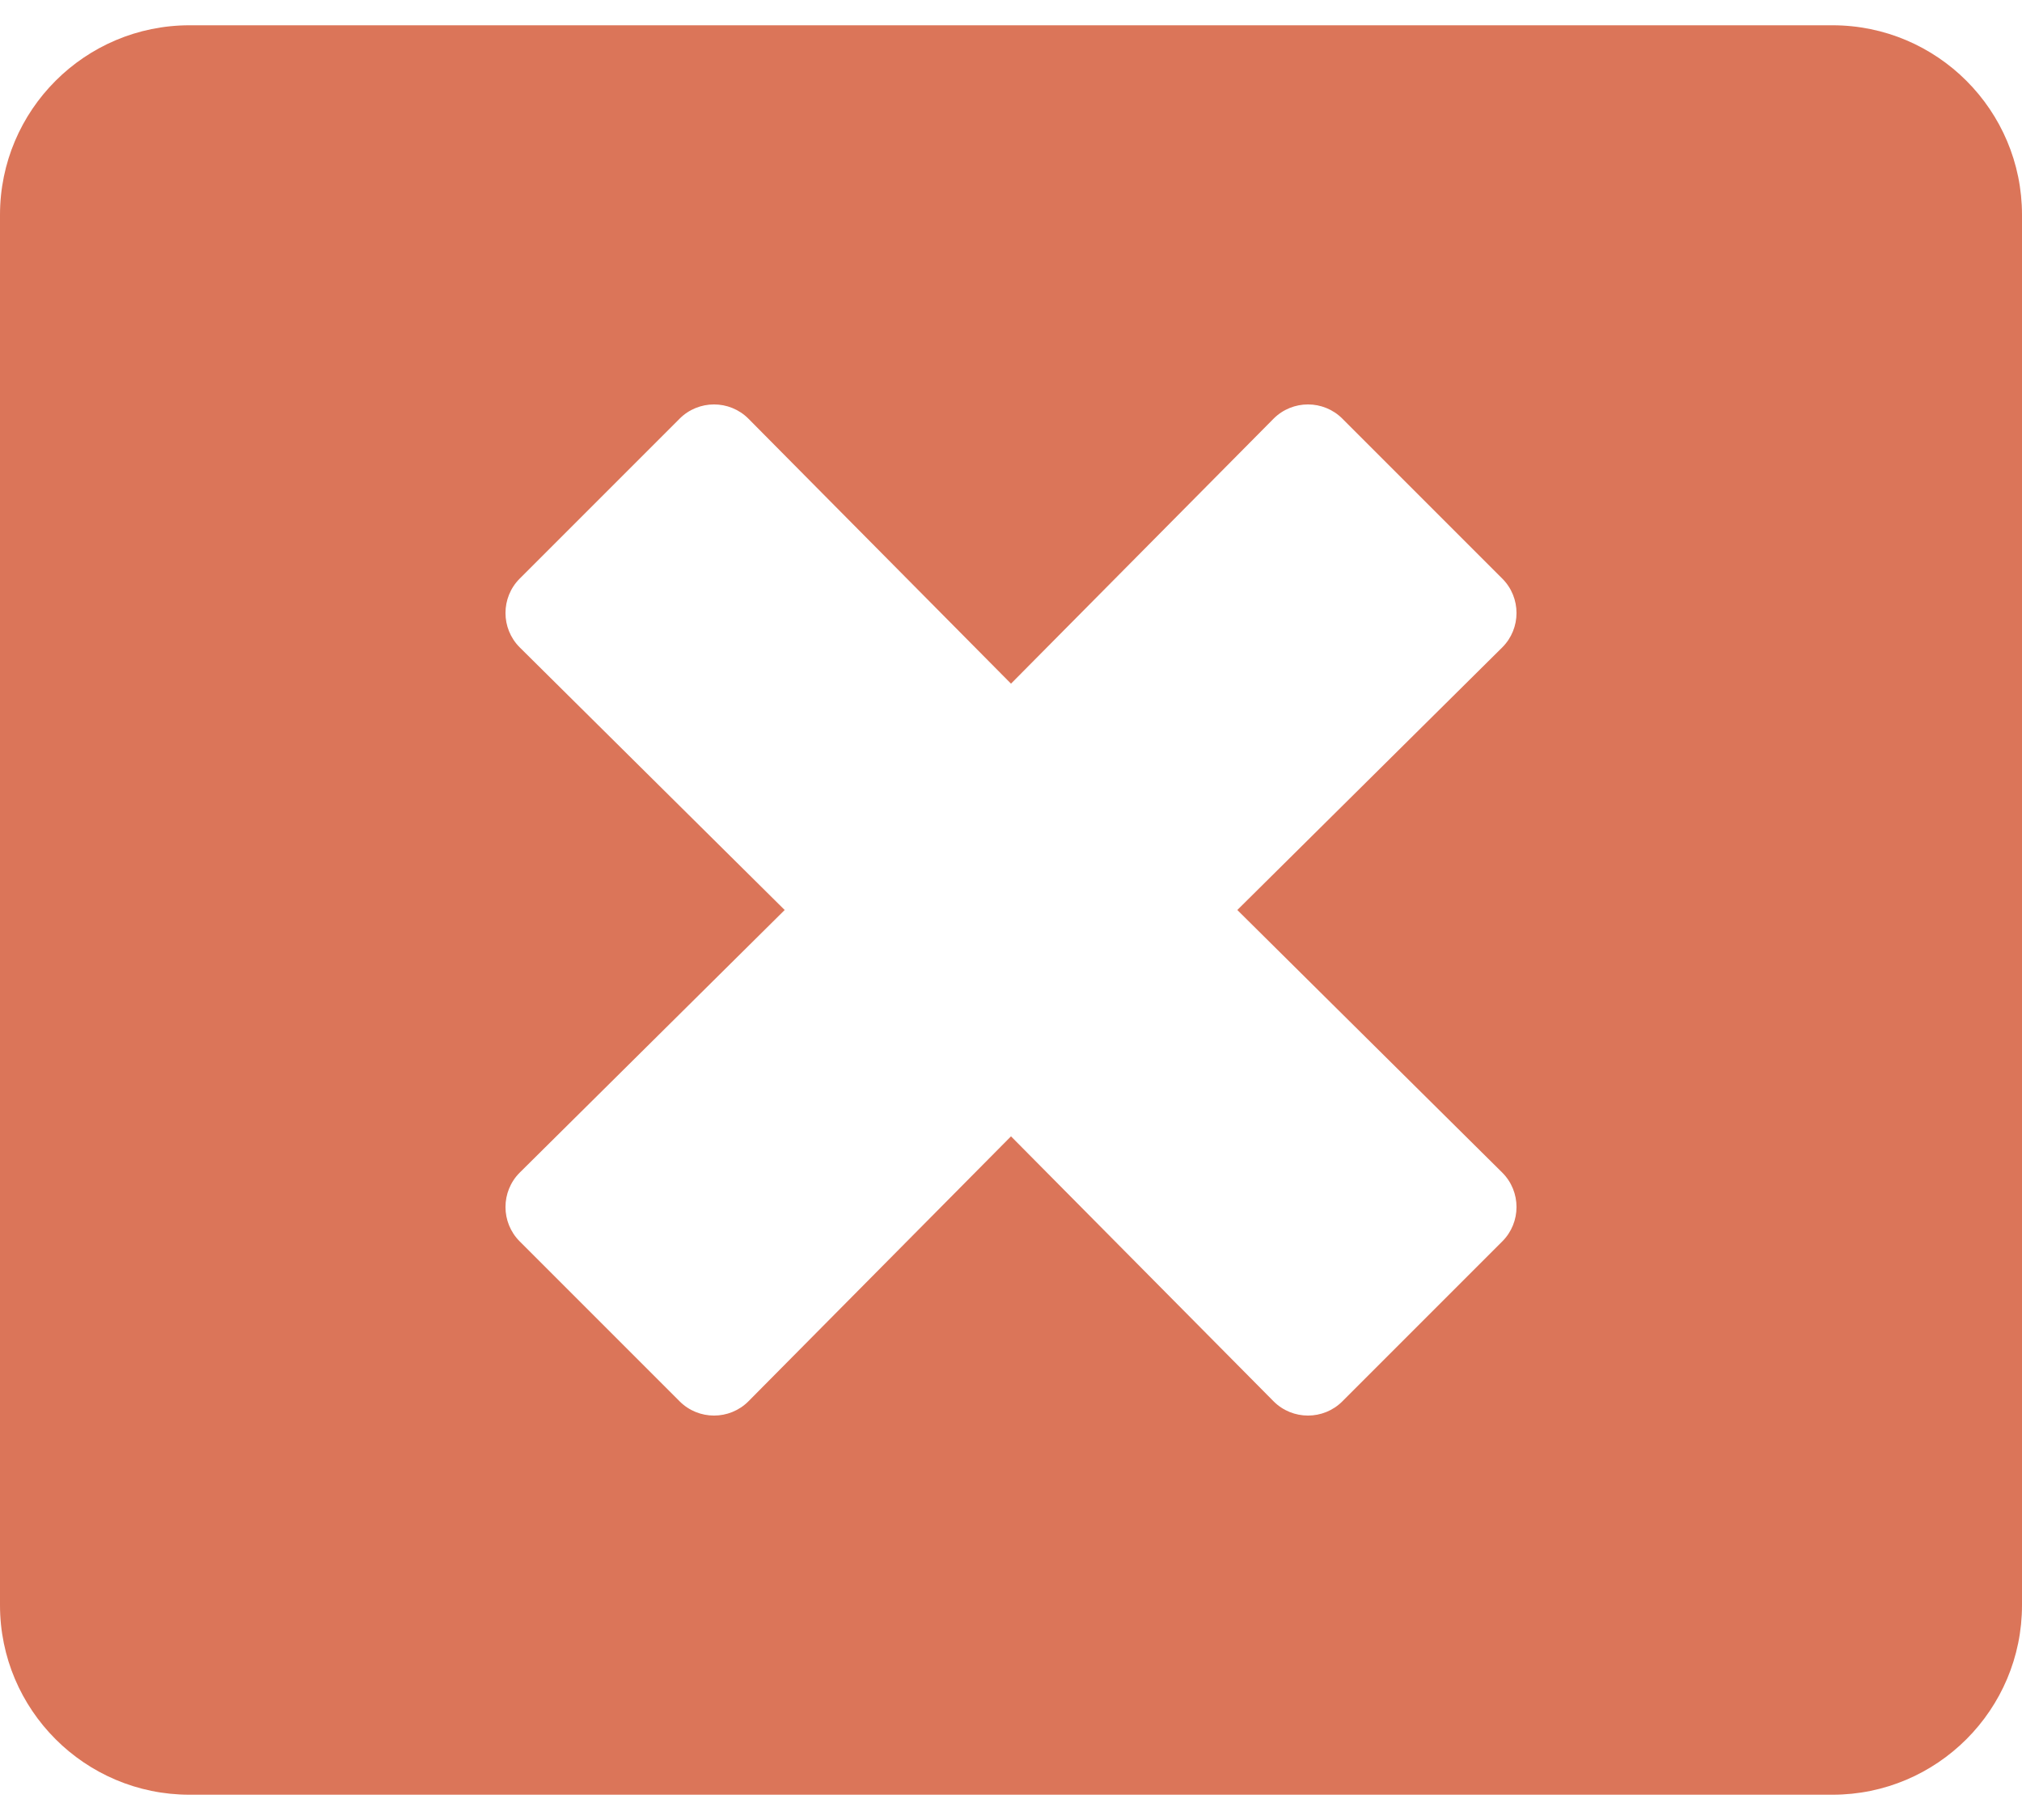 <svg width="40" height="36" viewBox="0 0 40 36" fill="none" xmlns="http://www.w3.org/2000/svg">
<path d="M36.25 0.5H3.75C1.68 0.5 0 2.18 0 4.25V31.75C0 33.82 1.68 35.5 3.75 35.5H36.25C38.32 35.5 40 33.82 40 31.75V4.25C40 2.18 38.32 0.5 36.25 0.5ZM29.719 23.195C30.094 23.57 30.094 24.18 29.719 24.555L26.555 27.719C26.18 28.094 25.57 28.094 25.195 27.719L20 22.477L14.805 27.719C14.43 28.094 13.82 28.094 13.445 27.719L10.281 24.555C9.906 24.18 9.906 23.57 10.281 23.195L15.523 18L10.281 12.805C9.906 12.43 9.906 11.82 10.281 11.445L13.445 8.281C13.82 7.906 14.43 7.906 14.805 8.281L20 13.523L25.195 8.281C25.57 7.906 26.18 7.906 26.555 8.281L29.719 11.445C30.094 11.82 30.094 12.43 29.719 12.805L24.477 18L29.719 23.195Z" fill="#DB7559"/>
</svg>
